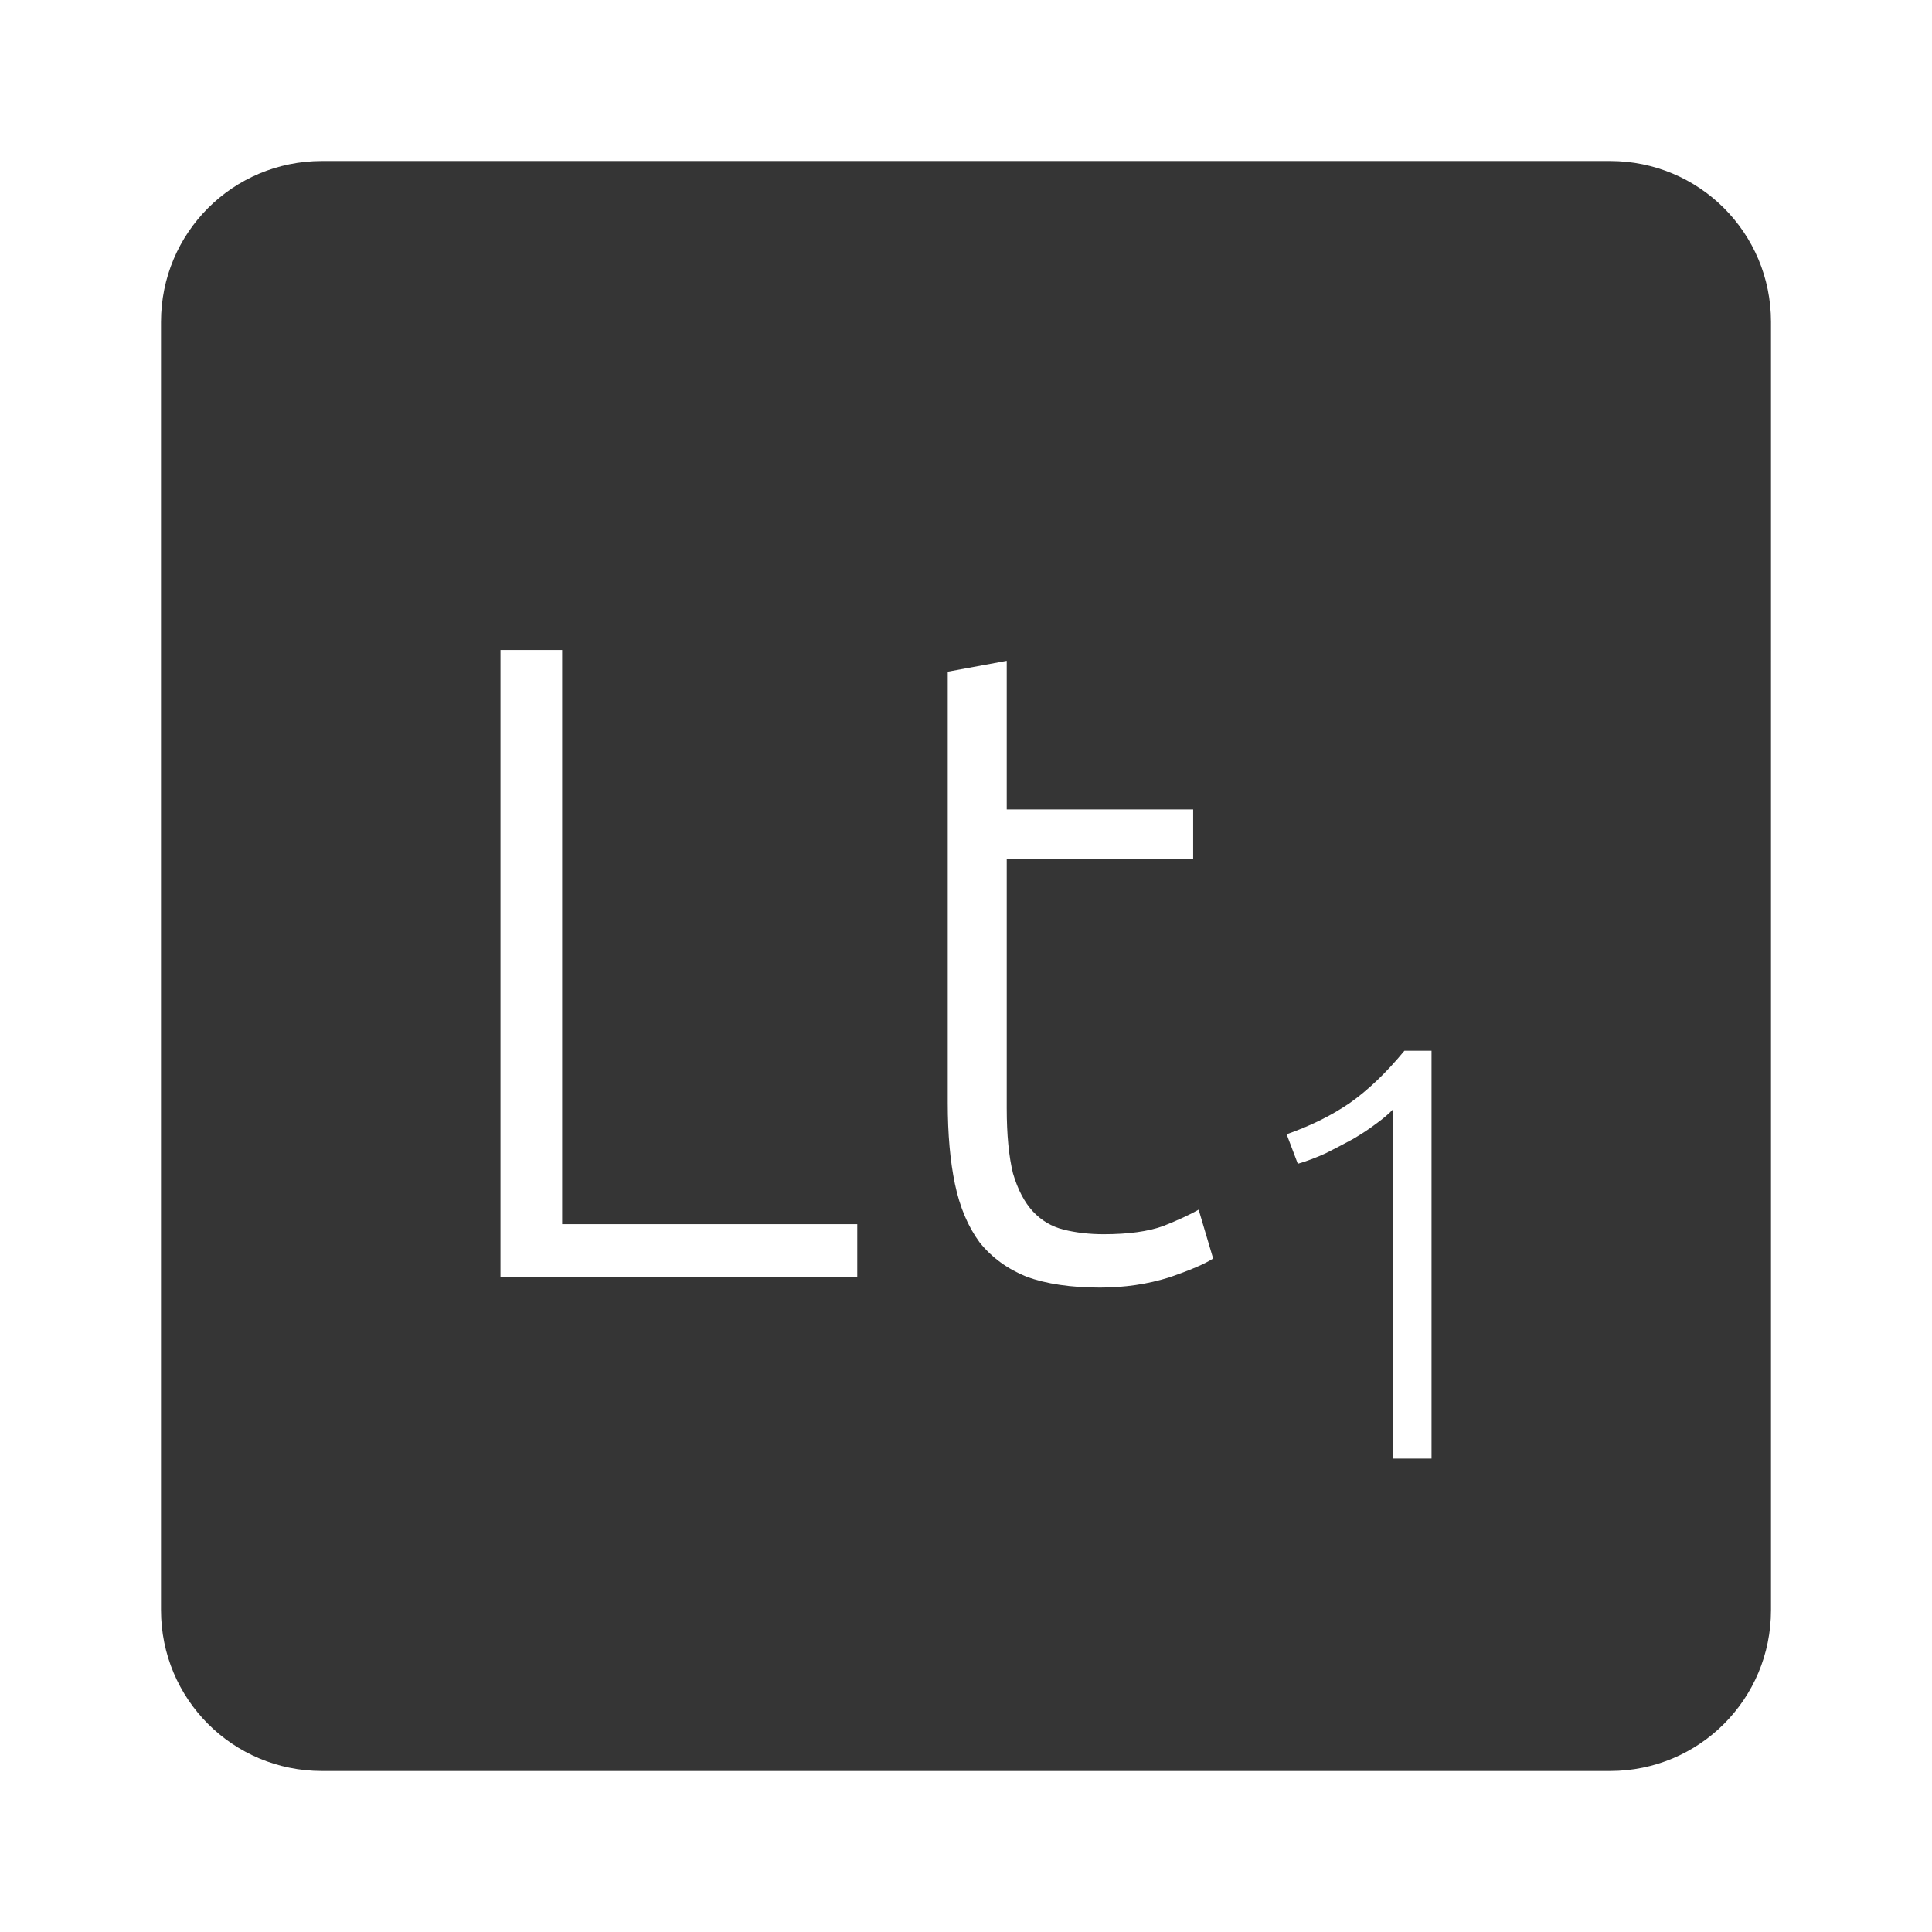 <svg xmlns="http://www.w3.org/2000/svg" viewBox="0 0 24 24">
 <path d="M 4,2 C 2.892,2 2,2.892 2,4 l 0,16 c 0,1.108 0.892,2 2,2 l 16,0 c 1.108,0 2,-0.892 2,-2 L 22,4 C 22,2.892 21.108,2 20,2 L 4,2 Z m 2.217,6.074 0.766,0 0,7.133 3.666,0 0,0.662 -4.432,0 0,-7.795 z m 6.289,0.135 0,1.846 2.316,0 0,0.617 -2.316,0 0,3.094 c 0,0.33 0.026,0.601 0.078,0.811 0.06,0.203 0.143,0.36 0.248,0.473 0.105,0.112 0.231,0.187 0.381,0.225 0.15,0.037 0.316,0.057 0.496,0.057 0.308,0 0.555,-0.034 0.742,-0.102 0.188,-0.075 0.334,-0.143 0.439,-0.203 l 0.18,0.607 c -0.105,0.068 -0.288,0.146 -0.551,0.236 -0.263,0.082 -0.548,0.125 -0.855,0.125 -0.36,0 -0.665,-0.045 -0.912,-0.135 -0.24,-0.098 -0.434,-0.24 -0.584,-0.428 -0.143,-0.195 -0.245,-0.436 -0.305,-0.721 -0.06,-0.285 -0.09,-0.622 -0.09,-1.012 l 0,-5.355 0.732,-0.135 z m 4.941,4.844 0.336,0 0,5.066 -0.475,0 0,-4.342 c -0.054,0.059 -0.125,0.118 -0.213,0.182 -0.083,0.063 -0.178,0.126 -0.285,0.189 -0.107,0.058 -0.219,0.117 -0.336,0.176 -0.117,0.054 -0.235,0.099 -0.352,0.133 L 15.983,14.09 c 0.293,-0.102 0.554,-0.231 0.783,-0.387 0.229,-0.161 0.455,-0.377 0.68,-0.65 z" style="fill:#353535;fill-opacity:1"/>
</svg>
